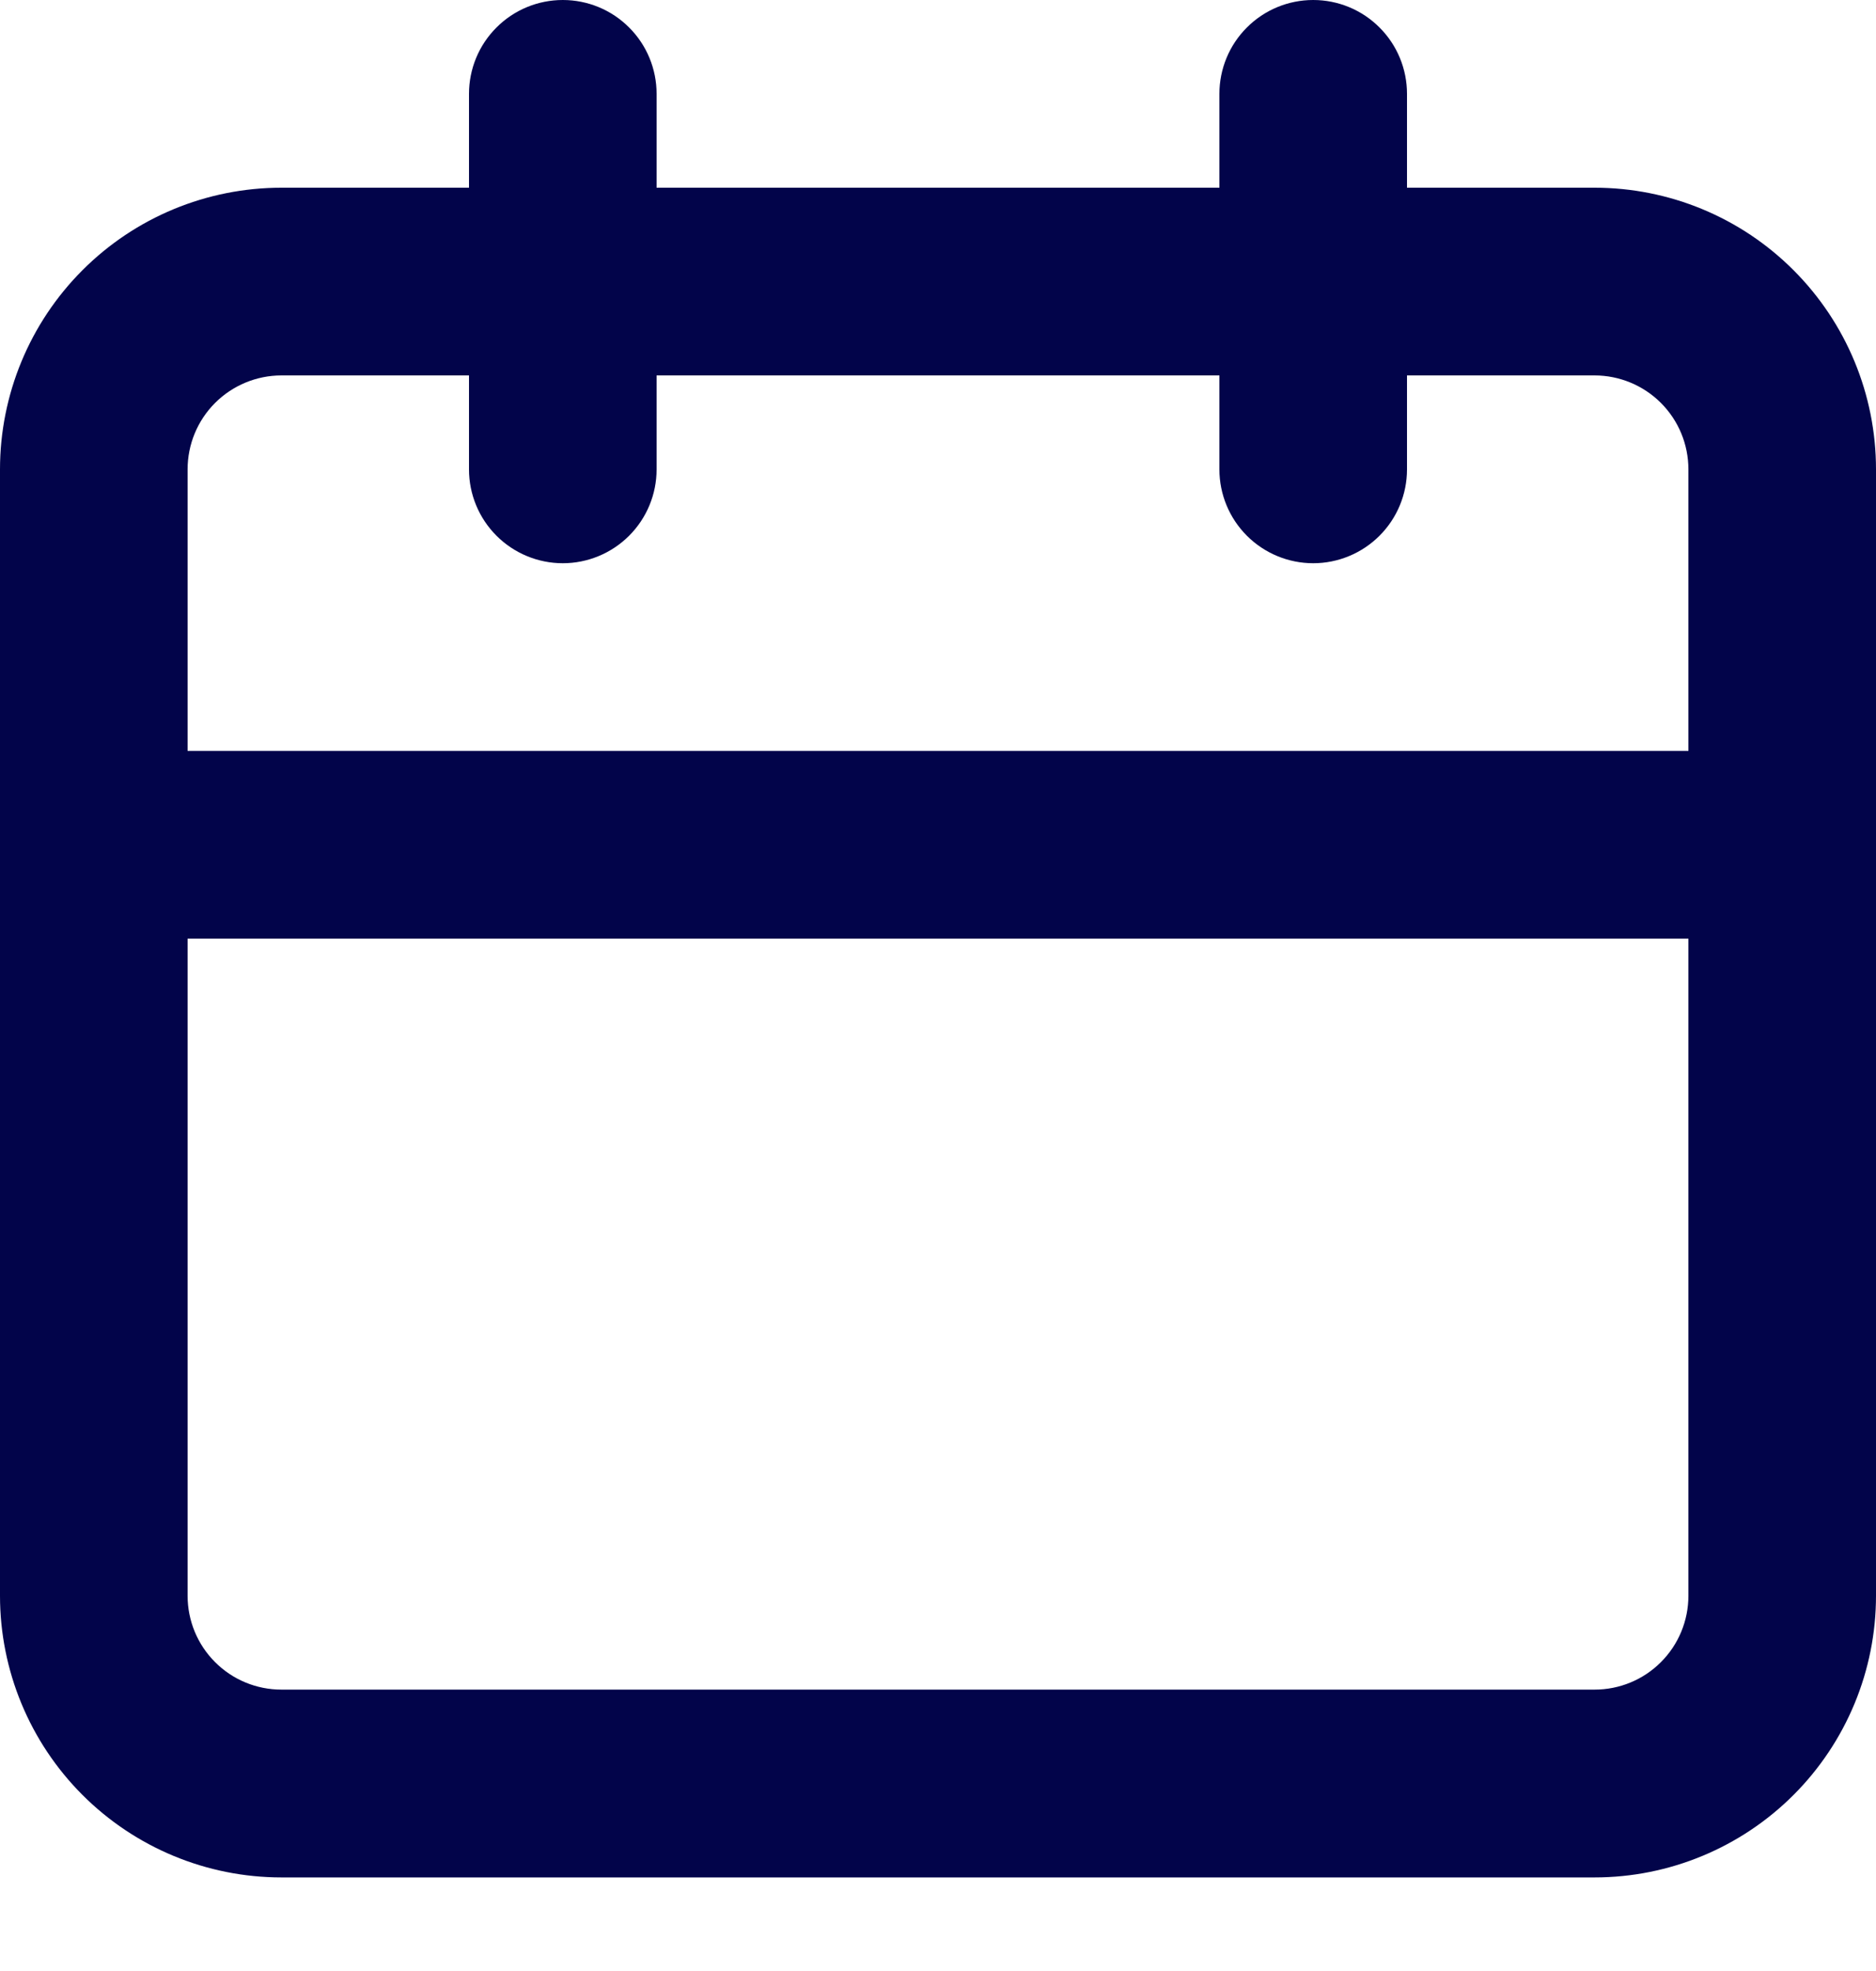 <svg width="20" height="21" viewBox="0 0 20 21" fill="none" xmlns="http://www.w3.org/2000/svg">
<path d="M17 2H15V1C15 0.735 14.895 0.48 14.707 0.293C14.52 0.105 14.265 0 14 0C13.735 0 13.48 0.105 13.293 0.293C13.105 0.48 13 0.735 13 1V2H7V1C7 0.735 6.895 0.48 6.707 0.293C6.52 0.105 6.265 0 6 0C5.735 0 5.48 0.105 5.293 0.293C5.105 0.48 5 0.735 5 1V2H3C2.204 2 1.441 2.316 0.879 2.879C0.316 3.442 0 4.205 0 5.001V17.002C0 17.798 0.316 18.561 0.879 19.124C1.441 19.686 2.204 20.003 3 20.003H17C17.796 20.003 18.559 19.686 19.121 19.124C19.684 18.561 20 17.798 20 17.002V5.001C20 4.205 19.684 3.442 19.121 2.879C18.559 2.316 17.796 2 17 2ZM18 17.002C18 17.267 17.895 17.522 17.707 17.709C17.52 17.897 17.265 18.002 17 18.002H3C2.735 18.002 2.48 17.897 2.293 17.709C2.105 17.522 2 17.267 2 17.002V10.001H18V17.002ZM18 8.001H2V5.001C2 4.735 2.105 4.481 2.293 4.293C2.48 4.106 2.735 4 3 4H5V5.001C5 5.266 5.105 5.52 5.293 5.708C5.48 5.895 5.735 6.001 6 6.001C6.265 6.001 6.52 5.895 6.707 5.708C6.895 5.52 7 5.266 7 5.001V4H13V5.001C13 5.266 13.105 5.52 13.293 5.708C13.48 5.895 13.735 6.001 14 6.001C14.265 6.001 14.52 5.895 14.707 5.708C14.895 5.52 15 5.266 15 5.001V4H17C17.265 4 17.52 4.106 17.707 4.293C17.895 4.481 18 4.735 18 5.001V8.001Z" fill="#02044A"/>
</svg>

